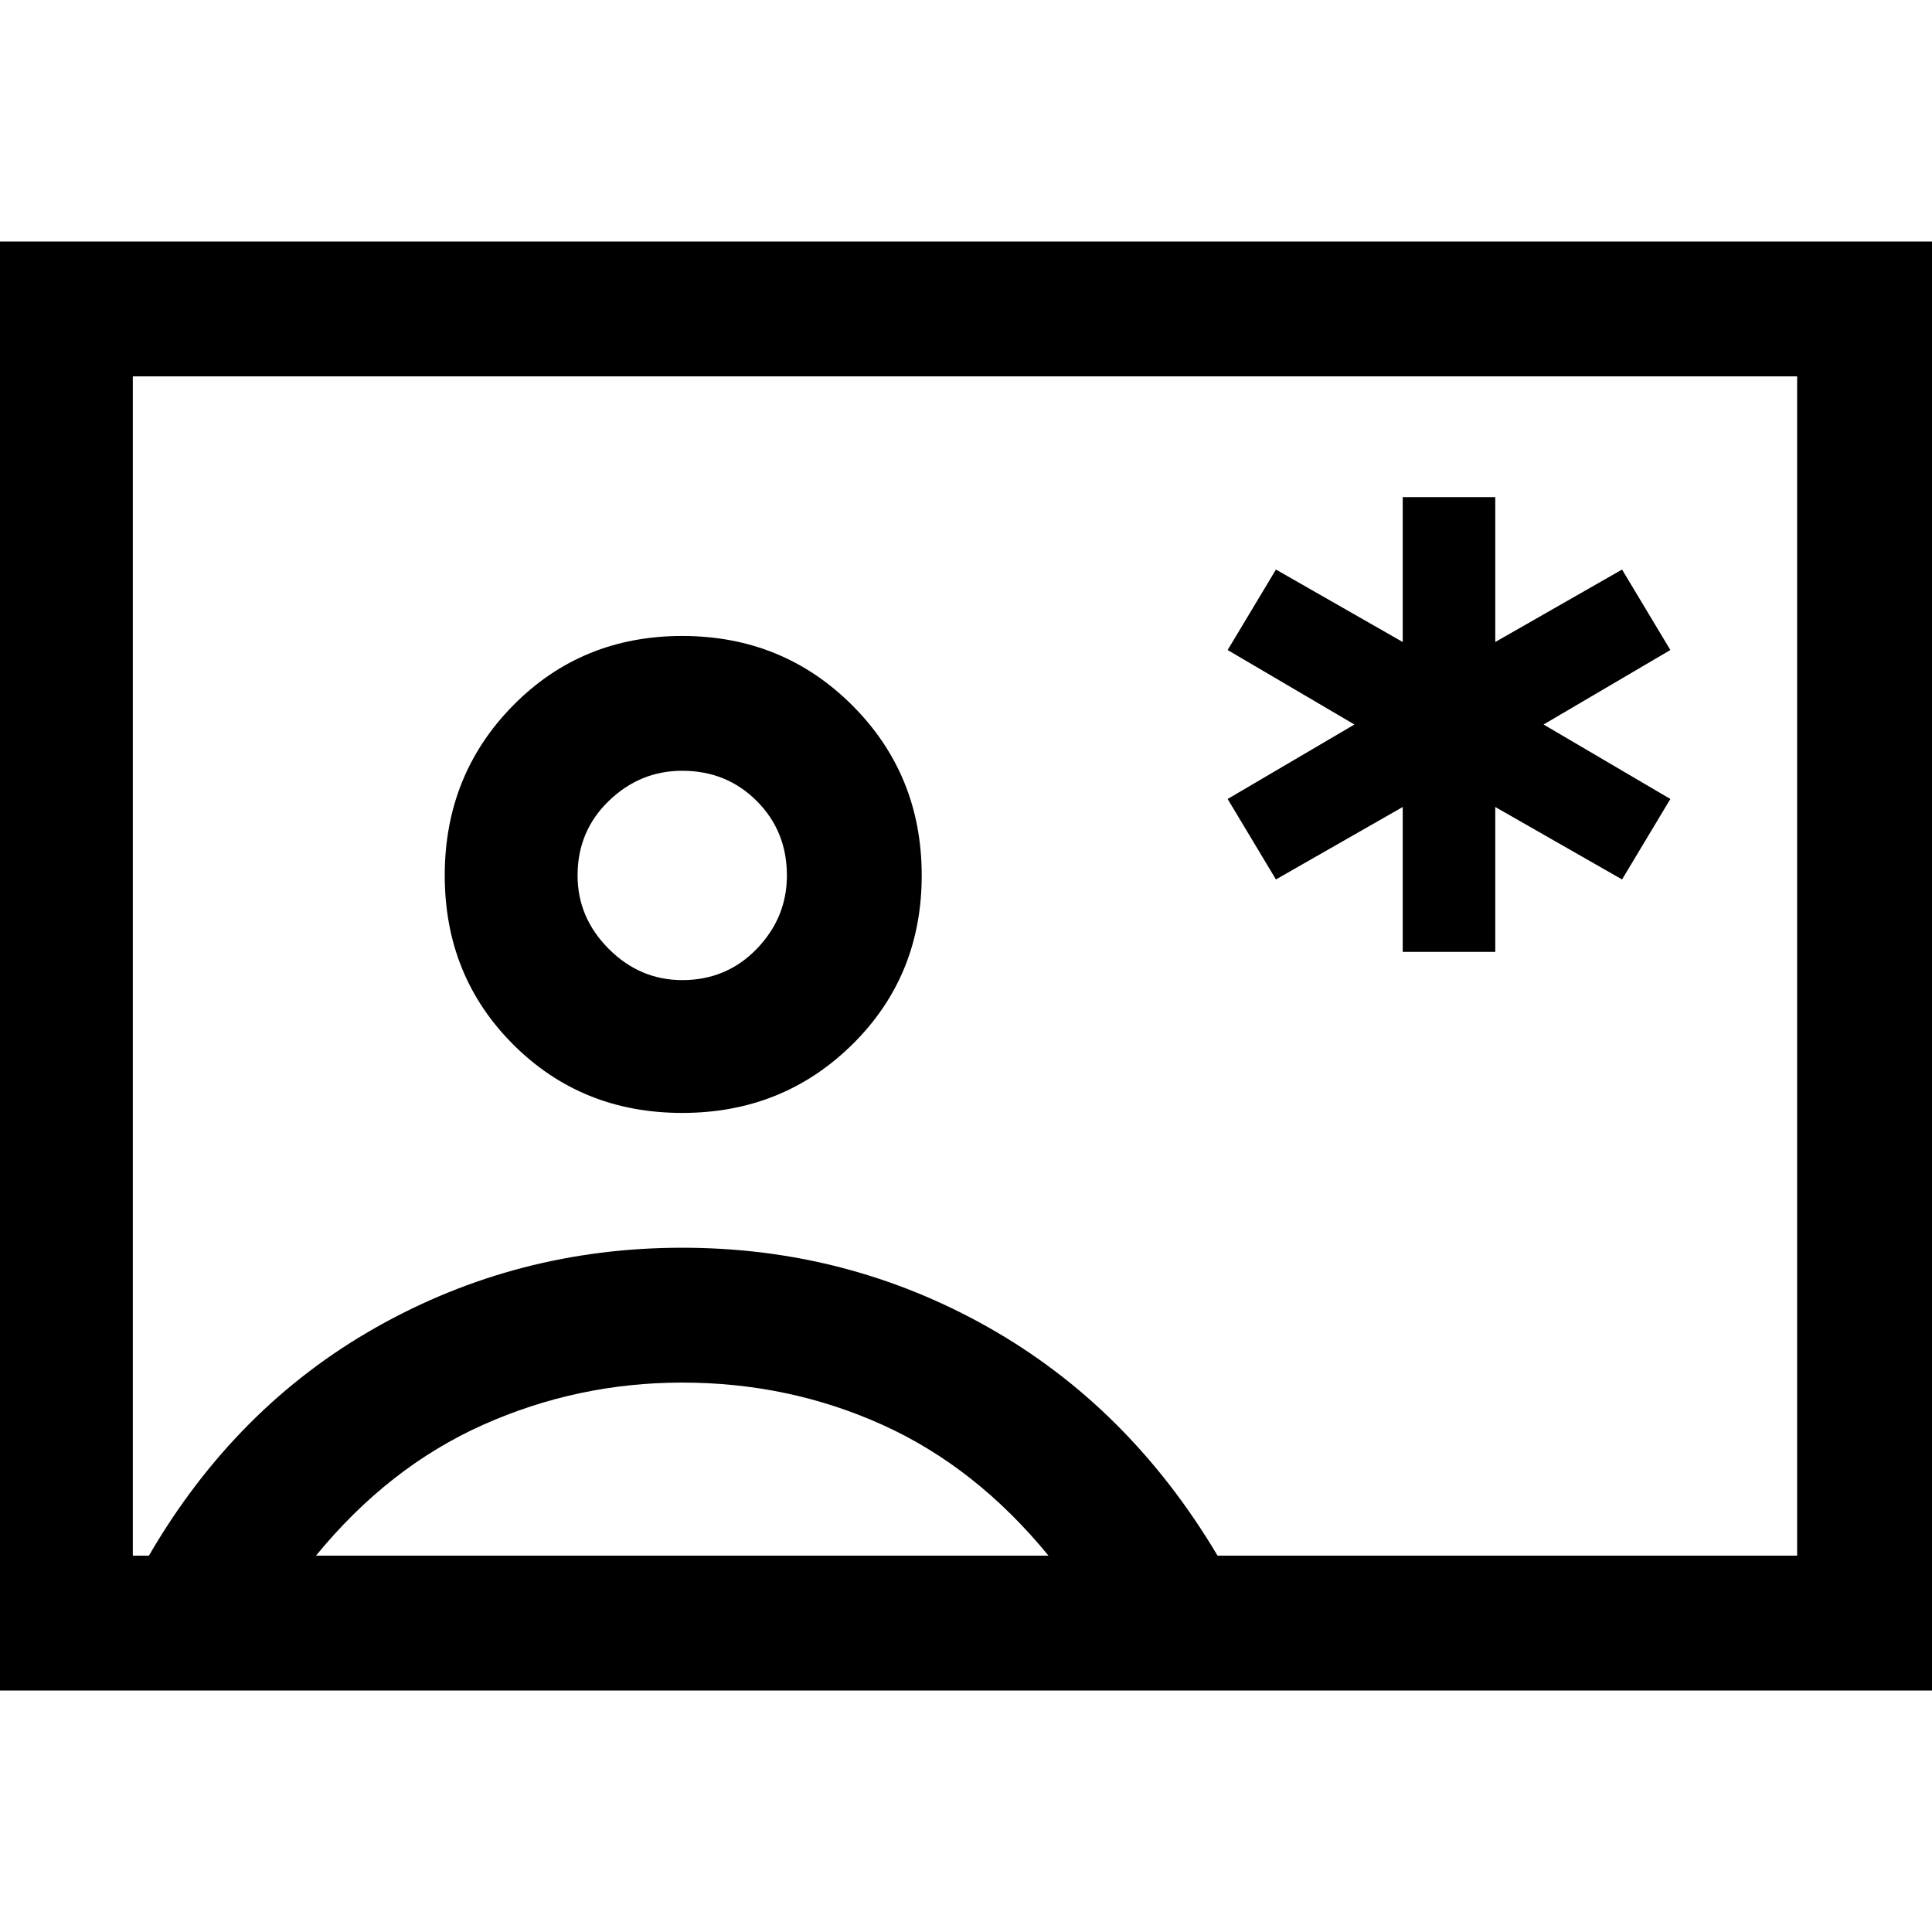 <svg xmlns="http://www.w3.org/2000/svg" height="40" width="40"><path d="M29.042 19.708h1.916v-3l2.625 1.5 1-1.666L31.958 15l2.625-1.542-1-1.666-2.625 1.5v-3h-1.916v3l-2.625-1.5-1 1.666L28.042 15l-2.625 1.542 1 1.666 2.625-1.5ZM-.042 35V5H40v30Zm2.792-2.792h.333q1.792-3.083 4.709-4.729 2.916-1.646 6.333-1.646 3.417 0 6.333 1.646 2.917 1.646 4.75 4.729h12V7.792H2.75Zm11.375-9.166q2.083 0 3.521-1.417 1.437-1.417 1.437-3.5t-1.437-3.521q-1.438-1.437-3.521-1.437t-3.5 1.437q-1.417 1.438-1.417 3.521t1.417 3.5q1.417 1.417 3.5 1.417Zm-7.583 9.166h15.166q-1.5-1.833-3.437-2.708-1.938-.875-4.146-.875-2.167 0-4.125.875-1.958.875-3.458 2.708Zm7.583-11.916q-.875 0-1.521-.646-.646-.646-.646-1.521 0-.917.646-1.542t1.521-.625q.917 0 1.542.625t.625 1.542q0 .875-.625 1.521-.625.646-1.542.646ZM20 20Z"/></svg>